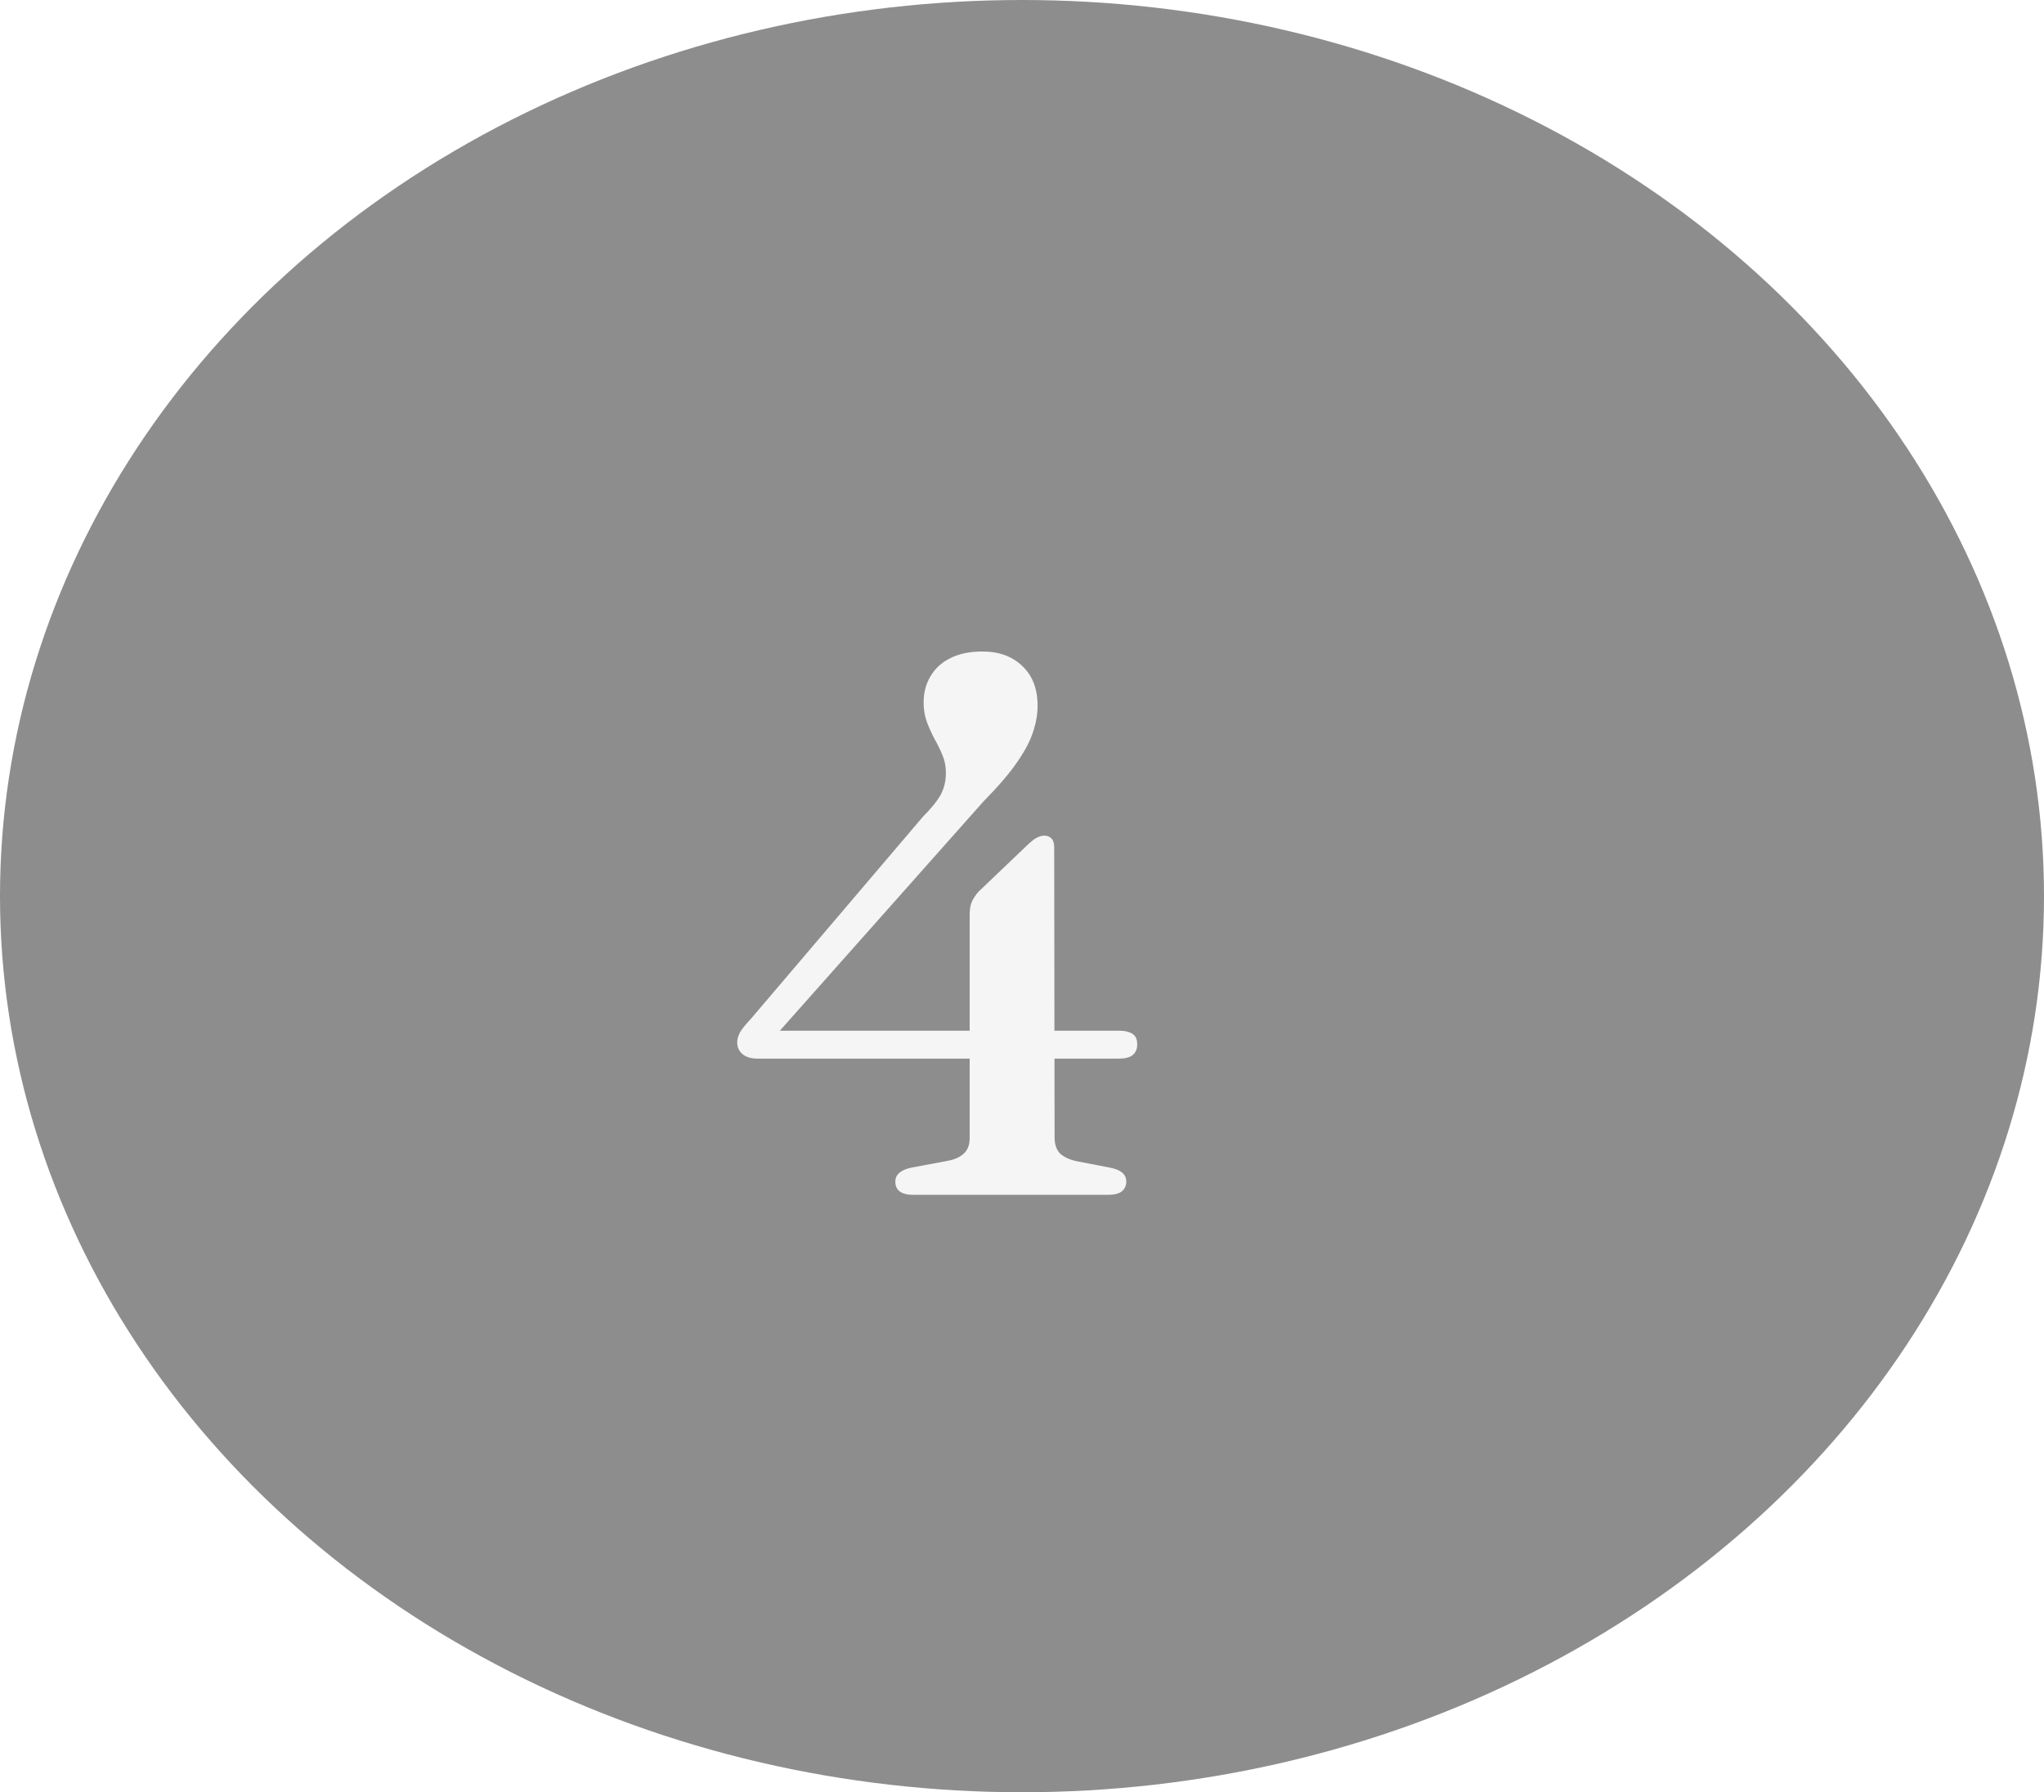 <svg width="65" height="57" viewBox="0 0 65 57" fill="none" xmlns="http://www.w3.org/2000/svg">
<g filter="url(#filter0_d_11_19)">
<ellipse cx="32.5" cy="28.5" rx="32.5" ry="28.5" fill="#8E8D8D"/>
<path d="M30.836 29.096C30.836 28.936 30.856 28.804 30.896 28.7C30.944 28.588 31.016 28.476 31.112 28.364L32.696 26.852C32.816 26.74 32.912 26.668 32.984 26.636C33.064 26.596 33.14 26.576 33.212 26.576C33.308 26.576 33.384 26.608 33.44 26.672C33.496 26.728 33.524 26.82 33.524 26.948L33.536 36.176C33.536 36.4 33.596 36.572 33.716 36.692C33.844 36.804 34.02 36.884 34.244 36.932L35.3 37.136C35.468 37.168 35.596 37.22 35.684 37.292C35.772 37.364 35.816 37.46 35.816 37.58C35.816 37.708 35.768 37.812 35.672 37.892C35.576 37.964 35.432 38 35.24 38H29.048C28.664 38 28.472 37.86 28.472 37.58C28.472 37.356 28.64 37.208 28.976 37.136L30.128 36.92C30.352 36.88 30.524 36.804 30.644 36.692C30.772 36.58 30.836 36.412 30.836 36.188V29.096ZM29.348 25.976C29.612 25.712 29.8 25.48 29.912 25.28C30.024 25.072 30.08 24.84 30.08 24.584C30.08 24.376 30.044 24.188 29.972 24.02C29.9 23.844 29.816 23.672 29.72 23.504C29.632 23.336 29.552 23.16 29.48 22.976C29.408 22.784 29.372 22.572 29.372 22.34C29.372 22.028 29.444 21.752 29.588 21.512C29.732 21.264 29.94 21.072 30.212 20.936C30.492 20.792 30.836 20.72 31.244 20.72C31.772 20.72 32.196 20.876 32.516 21.188C32.836 21.492 32.996 21.912 32.996 22.448C32.996 22.712 32.948 22.988 32.852 23.276C32.764 23.556 32.596 23.876 32.348 24.236C32.108 24.588 31.748 25.008 31.268 25.496L24.416 33.212L24.272 32.78H35.6C35.768 32.78 35.904 32.812 36.008 32.876C36.112 32.94 36.164 33.052 36.164 33.212C36.164 33.516 35.972 33.668 35.588 33.668H24.092C23.884 33.668 23.724 33.62 23.612 33.524C23.5 33.428 23.444 33.304 23.444 33.152C23.444 33.056 23.472 32.952 23.528 32.84C23.592 32.728 23.704 32.588 23.864 32.42L29.348 25.976Z" fill="#F5F5F5"/>
</g>
<defs>
<filter id="filter0_d_11_19" x="0" y="0" width="65" height="57" filterUnits="userSpaceOnUse" color-interpolation-filters="sRGB">
<feFlood flood-opacity="0" result="BackgroundImageFix"/>
<feColorMatrix in="SourceAlpha" type="matrix" values="0 0 0 0 0 0 0 0 0 0 0 0 0 0 0 0 0 0 127 0" result="hardAlpha"/>
<feOffset/>
<feColorMatrix type="matrix" values="0 0 0 0 0 0 0 0 0 0 0 0 0 0 0 0 0 0 0.4 0"/>
<feBlend mode="normal" in2="BackgroundImageFix" result="effect1_dropShadow_11_19"/>
<feBlend mode="normal" in="SourceGraphic" in2="effect1_dropShadow_11_19" result="shape"/>
</filter>
</defs>
</svg>
